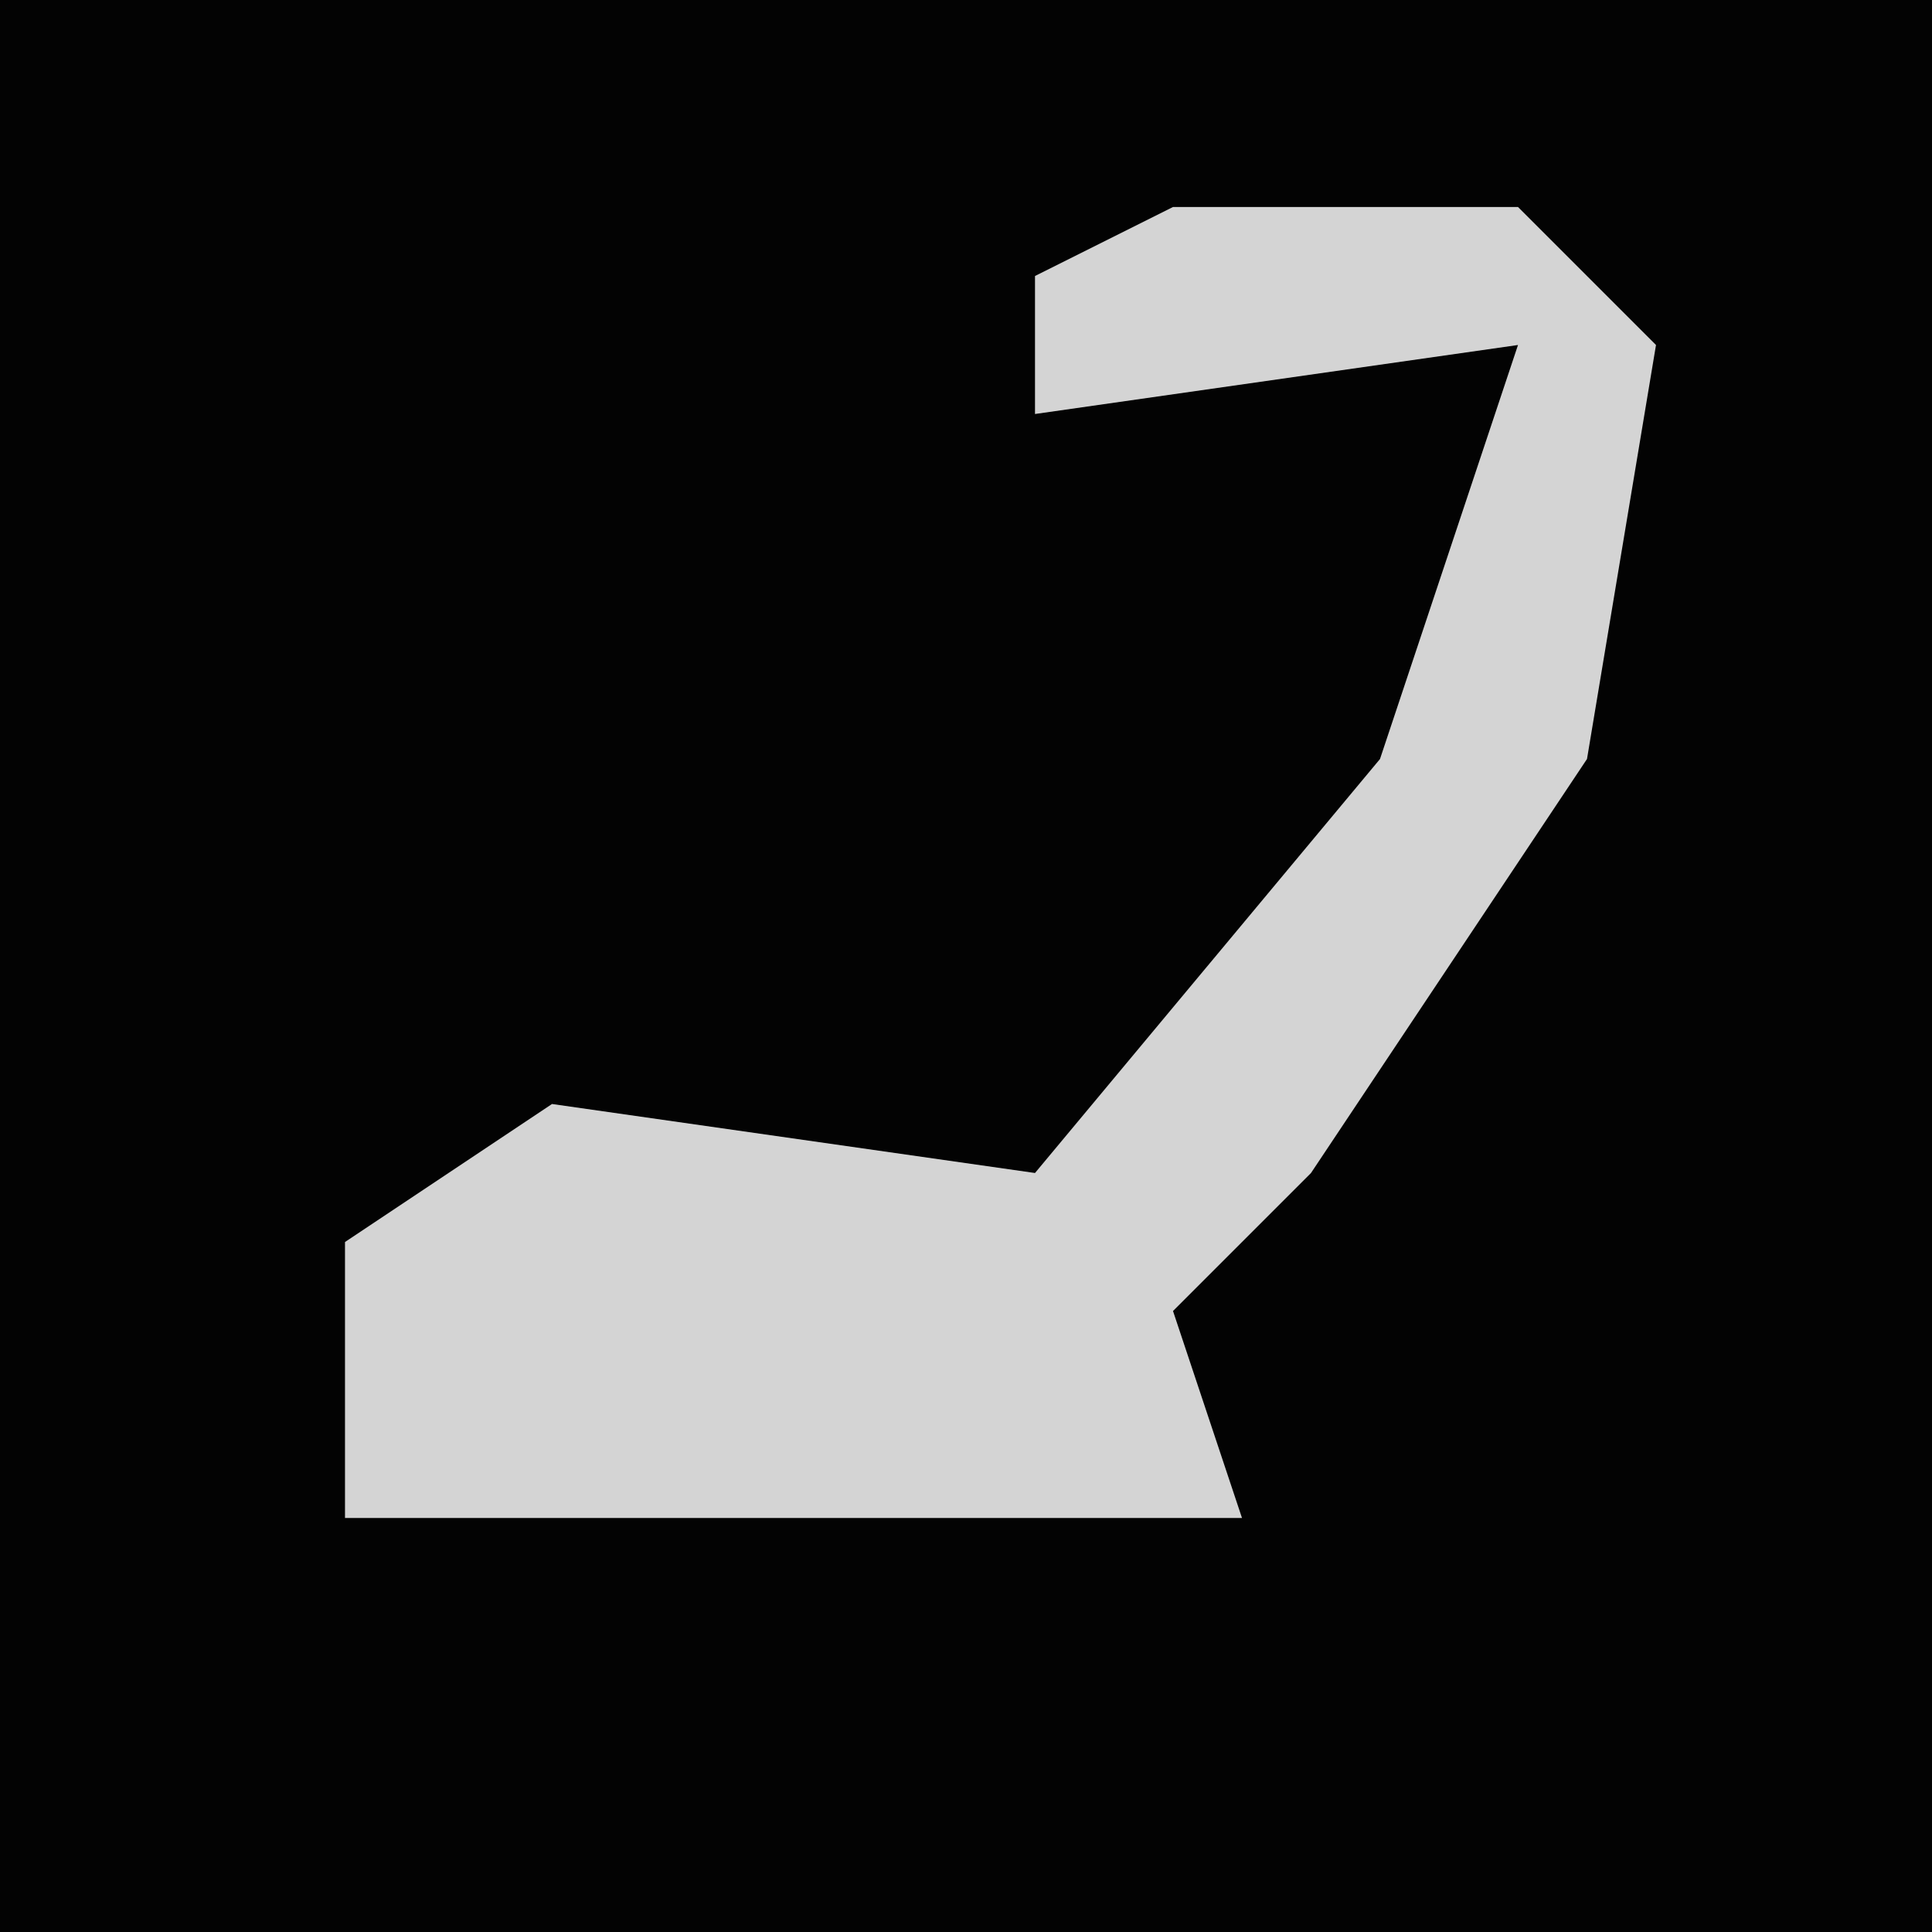 <?xml version="1.0" encoding="UTF-8"?>
<svg version="1.1" xmlns="http://www.w3.org/2000/svg" width="28" height="28">
<path d="M0,0 L28,0 L28,28 L0,28 Z " fill="#030303" transform="translate(0,0)"/>
<path d="M0,0 L5,0 L7,2 L6,8 L2,14 L0,16 L1,19 L-12,19 L-12,15 L-9,13 L-2,14 L3,8 L5,2 L-2,3 L-2,1 Z " fill="#D4D4D4" transform="translate(17,3)"/>
</svg>
